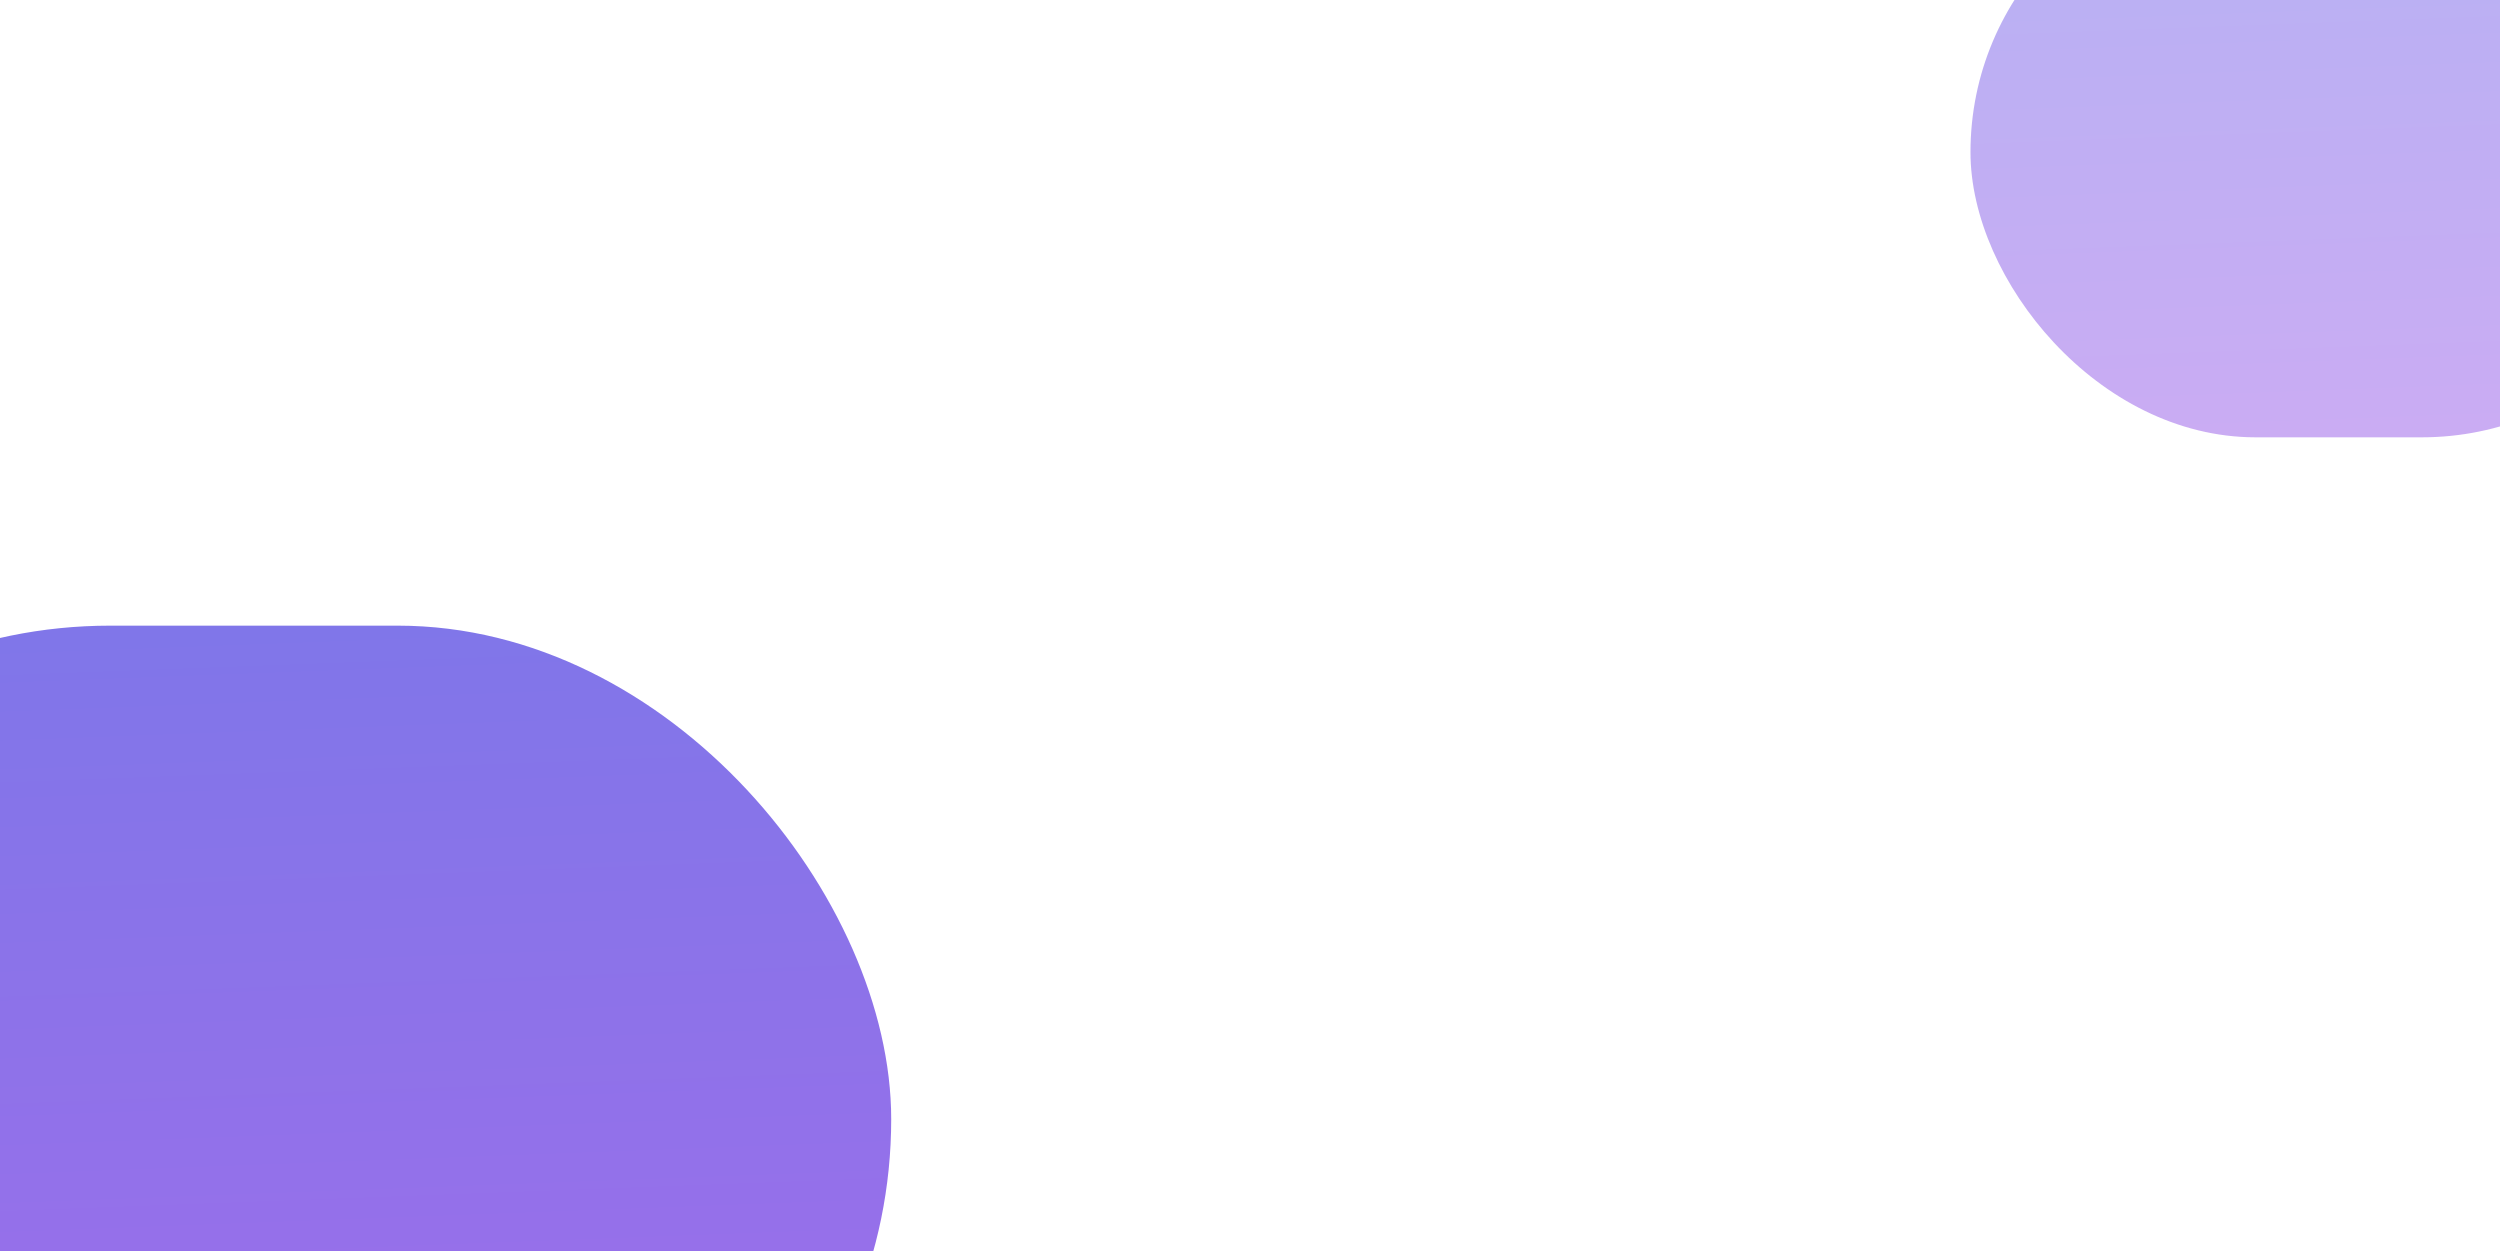 <svg width="1920" height="961" viewBox="0 0 1920 961" fill="none" xmlns="http://www.w3.org/2000/svg">
<g clip-path="url(#clip0_25_524)">
<g filter="url(#filter0_f_25_524)">
<rect x="-294.444" y="480.5" width="978.889" height="757.96" rx="378.98" fill="url(#paint0_linear_25_524)" fill-opacity="0.7"/>
</g>
<g filter="url(#filter1_f_25_524)">
<rect x="1513.33" y="-102.053" width="565.556" height="437.913" rx="218.957" fill="url(#paint1_linear_25_524)" fill-opacity="0.4"/>
</g>
</g>
<defs>
<filter id="filter0_f_25_524" x="-594.444" y="180.5" width="1578.89" height="1357.96" filterUnits="userSpaceOnUse" color-interpolation-filters="sRGB">
<feFlood flood-opacity="0" result="BackgroundImageFix"/>
<feBlend mode="normal" in="SourceGraphic" in2="BackgroundImageFix" result="shape"/>
<feGaussianBlur stdDeviation="150" result="effect1_foregroundBlur_25_524"/>
</filter>
<filter id="filter1_f_25_524" x="1142.33" y="-473.053" width="1307.56" height="1179.91" filterUnits="userSpaceOnUse" color-interpolation-filters="sRGB">
<feFlood flood-opacity="0" result="BackgroundImageFix"/>
<feBlend mode="normal" in="SourceGraphic" in2="BackgroundImageFix" result="shape"/>
<feGaussianBlur stdDeviation="185.5" result="effect1_foregroundBlur_25_524"/>
</filter>
<linearGradient id="paint0_linear_25_524" x1="198.375" y1="354.838" x2="235.009" y2="1332.76" gradientUnits="userSpaceOnUse">
<stop stop-color="#423EE0"/>
<stop offset="1" stop-color="#812DE2"/>
</linearGradient>
<linearGradient id="paint1_linear_25_524" x1="1798.06" y1="-174.654" x2="1819.23" y2="390.342" gradientUnits="userSpaceOnUse">
<stop stop-color="#423EE0"/>
<stop offset="1" stop-color="#812DE2"/>
</linearGradient>
<clipPath id="clip0_25_524">
<rect width="1920" height="961" fill="white"/>
</clipPath>
</defs>
</svg>
